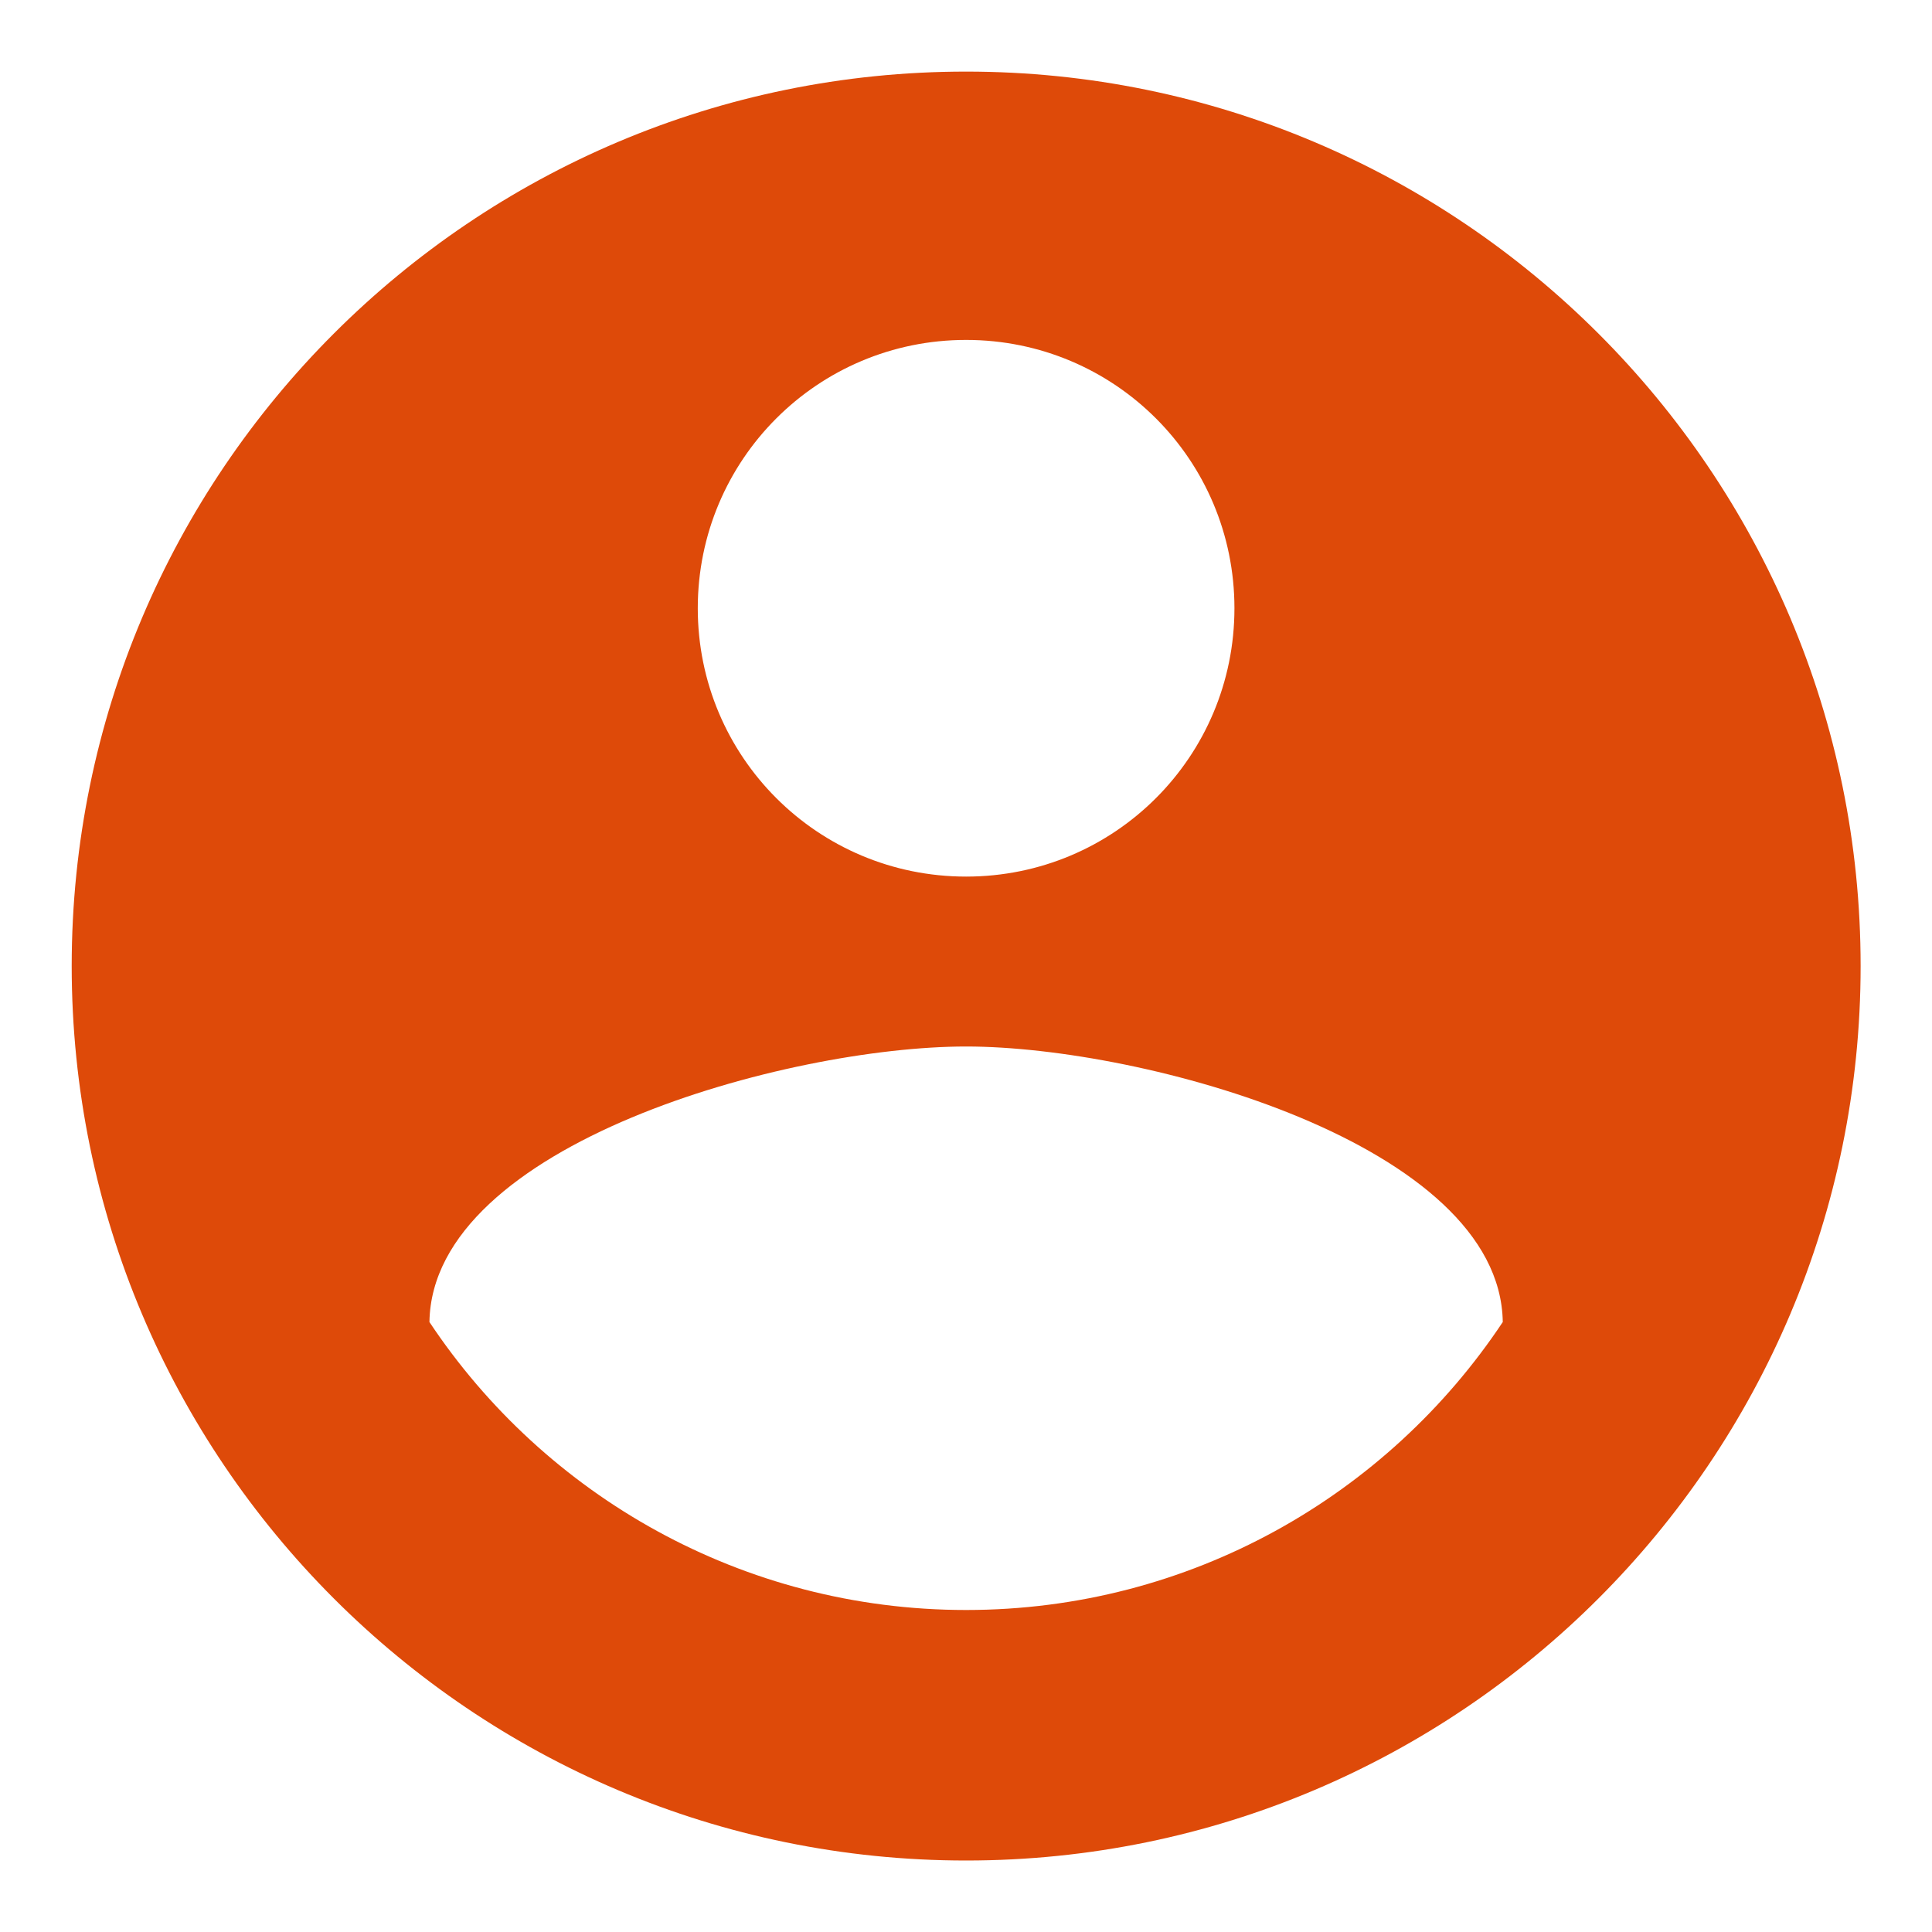 <svg width="18" height="18" viewBox="0 0 18 18" fill="none" xmlns="http://www.w3.org/2000/svg">
<path d="M9.001 0.667C4.401 0.667 0.668 4.4 0.668 9C0.668 13.6 4.401 17.334 9.001 17.334C13.601 17.334 17.335 13.6 17.335 9C17.335 4.4 13.601 0.667 9.001 0.667ZM9.001 3.167C10.385 3.167 11.501 4.284 11.501 5.667C11.501 7.05 10.385 8.167 9.001 8.167C7.618 8.167 6.501 7.05 6.501 5.667C6.501 4.284 7.618 3.167 9.001 3.167ZM9.001 15C6.918 15 5.076 13.934 4.001 12.317C4.026 10.659 7.335 9.75 9.001 9.75C10.66 9.75 13.976 10.659 14.001 12.317C12.926 13.934 11.085 15 9.001 15Z" fill="#DE4A09"/>
</svg>

